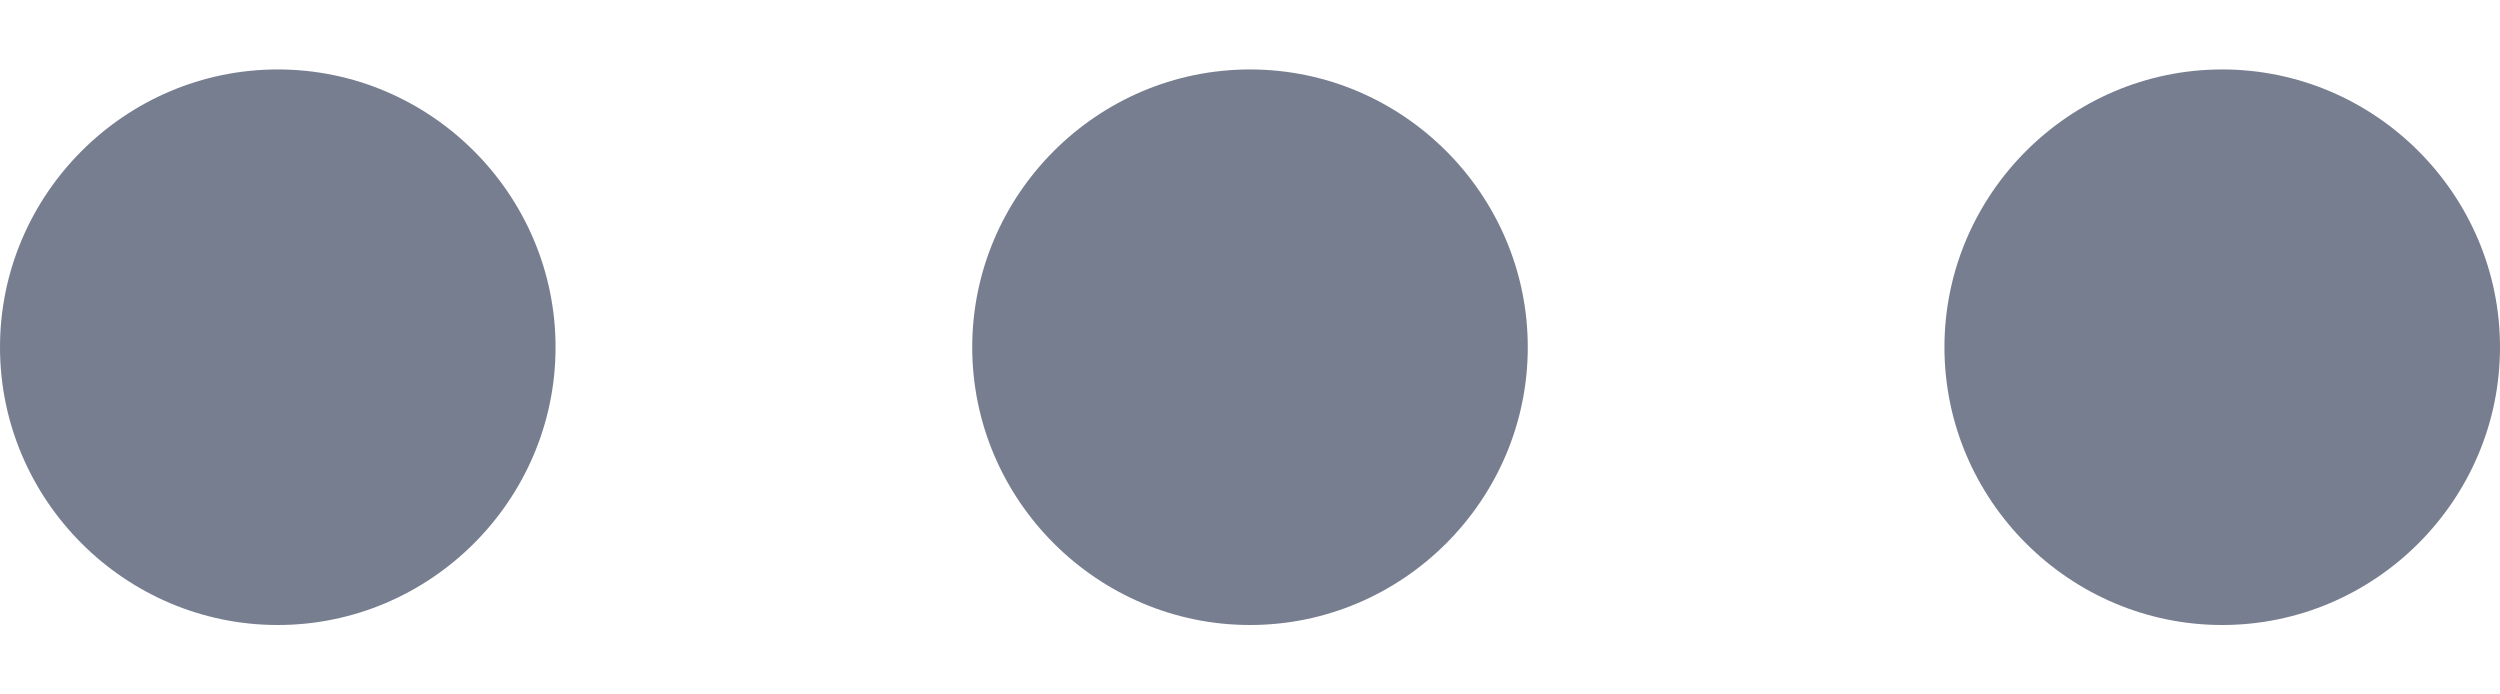<svg width="18" height="5" viewBox="0 0 18 5" fill="none" xmlns="http://www.w3.org/2000/svg">
<path d="M2 0.5C0.9 0.5 0 1.4 0 2.5C0 3.6 0.9 4.5 2 4.5C3.1 4.5 4 3.6 4 2.5C4 1.4 3.1 0.5 2 0.5ZM16 0.5C14.9 0.5 14 1.4 14 2.5C14 3.6 14.9 4.5 16 4.5C17.1 4.5 18 3.6 18 2.5C18 1.4 17.1 0.5 16 0.5ZM9 0.5C7.9 0.5 7 1.4 7 2.5C7 3.6 7.9 4.5 9 4.5C10.1 4.5 11 3.6 11 2.5C11 1.4 10.1 0.5 9 0.5Z" fill="#777E90"/>
</svg>
